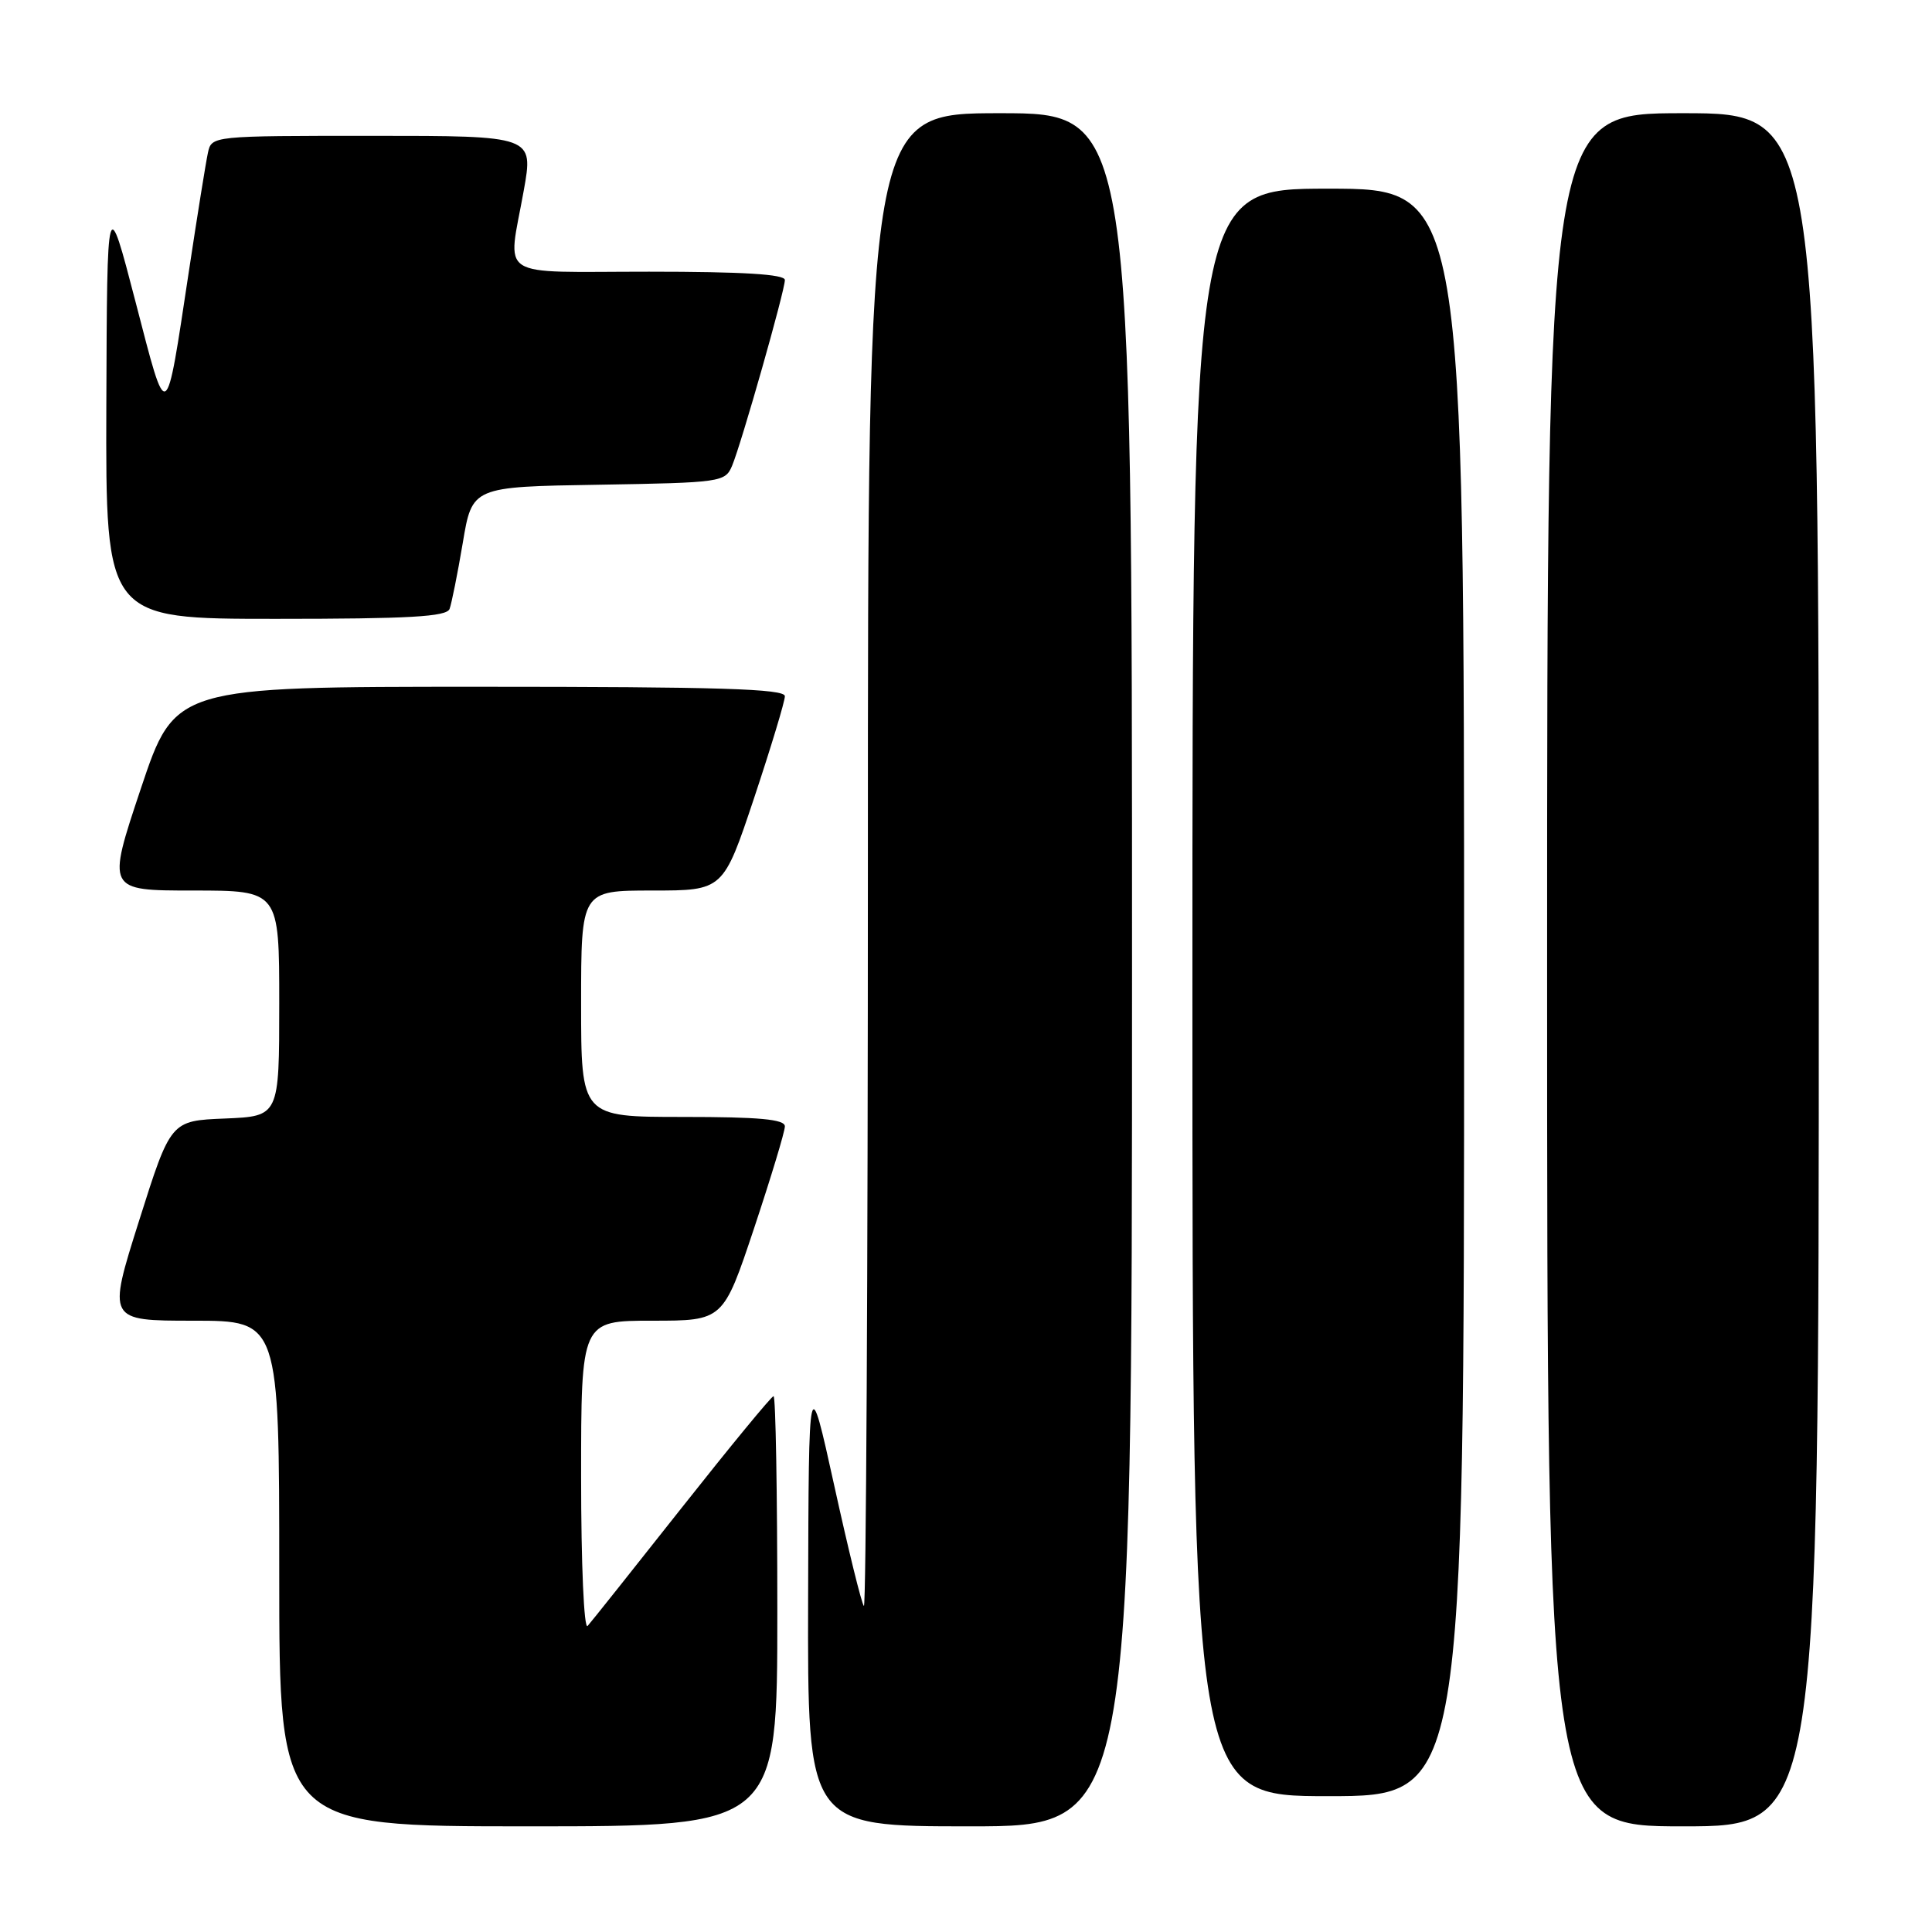 <?xml version="1.0" encoding="UTF-8" standalone="no"?>
<!DOCTYPE svg PUBLIC "-//W3C//DTD SVG 1.1//EN" "http://www.w3.org/Graphics/SVG/1.1/DTD/svg11.dtd" >
<svg xmlns="http://www.w3.org/2000/svg" xmlns:xlink="http://www.w3.org/1999/xlink" version="1.1" viewBox="0 0 256 256">
 <g >
 <path fill="currentColor"
d=" M 103.00 213.50 C 103.00 197.82 102.78 185.00 102.50 185.00 C 102.23 185.00 96.77 191.64 90.36 199.75 C 83.95 207.86 78.33 214.93 77.86 215.45 C 77.38 215.98 77.00 207.26 77.00 195.70 C 77.00 175.00 77.00 175.00 86.42 175.00 C 95.83 175.00 95.83 175.00 99.92 162.75 C 102.16 156.01 104.00 149.94 104.00 149.25 C 104.00 148.31 100.62 148.00 90.50 148.00 C 77.00 148.00 77.00 148.00 77.00 133.00 C 77.00 118.00 77.00 118.00 86.42 118.00 C 95.83 118.00 95.83 118.00 99.92 105.75 C 102.16 99.01 104.00 92.94 104.00 92.25 C 104.00 91.27 95.23 91.00 63.59 91.00 C 23.18 91.00 23.18 91.00 18.66 104.50 C 14.15 118.00 14.15 118.00 25.57 118.00 C 37.00 118.00 37.00 118.00 37.00 132.96 C 37.00 147.91 37.00 147.91 29.81 148.21 C 22.62 148.50 22.62 148.50 18.43 161.75 C 14.24 175.00 14.24 175.00 25.62 175.00 C 37.00 175.00 37.00 175.00 37.00 208.50 C 37.00 242.00 37.00 242.00 70.00 242.00 C 103.00 242.00 103.00 242.00 103.00 213.50 Z  M 150.00 128.50 C 150.00 15.00 150.00 15.00 132.50 15.00 C 115.00 15.00 115.00 15.00 115.00 114.17 C 115.00 168.71 114.76 213.09 114.47 212.80 C 114.17 212.51 112.41 205.35 110.55 196.88 C 107.16 181.50 107.16 181.50 107.08 211.75 C 107.00 242.00 107.00 242.00 128.50 242.00 C 150.00 242.00 150.00 242.00 150.00 128.50 Z  M 241.00 128.50 C 241.00 15.00 241.00 15.00 223.00 15.00 C 205.00 15.00 205.00 15.00 205.00 128.50 C 205.00 242.00 205.00 242.00 223.00 242.00 C 241.00 242.00 241.00 242.00 241.00 128.50 Z  M 194.00 131.50 C 194.00 25.00 194.00 25.00 176.00 25.00 C 158.00 25.00 158.00 25.00 158.00 131.50 C 158.00 238.00 158.00 238.00 176.00 238.00 C 194.00 238.00 194.00 238.00 194.00 131.50 Z  M 59.57 80.69 C 59.84 79.96 60.63 76.03 61.32 71.94 C 62.56 64.50 62.56 64.50 79.31 64.23 C 95.56 63.96 96.09 63.88 97.00 61.73 C 98.24 58.78 104.00 38.51 104.00 37.10 C 104.00 36.34 98.43 36.00 86.00 36.00 C 65.43 36.00 67.27 37.19 69.40 25.25 C 70.70 18.00 70.70 18.00 49.37 18.00 C 28.06 18.00 28.04 18.00 27.55 20.25 C 27.28 21.49 26.14 28.57 25.02 36.00 C 21.91 56.53 22.21 56.36 17.96 40.00 C 14.19 25.50 14.19 25.50 14.09 53.75 C 14.00 82.00 14.00 82.00 36.53 82.00 C 54.22 82.00 59.17 81.72 59.57 80.69 Z "/>
</g>
</svg>